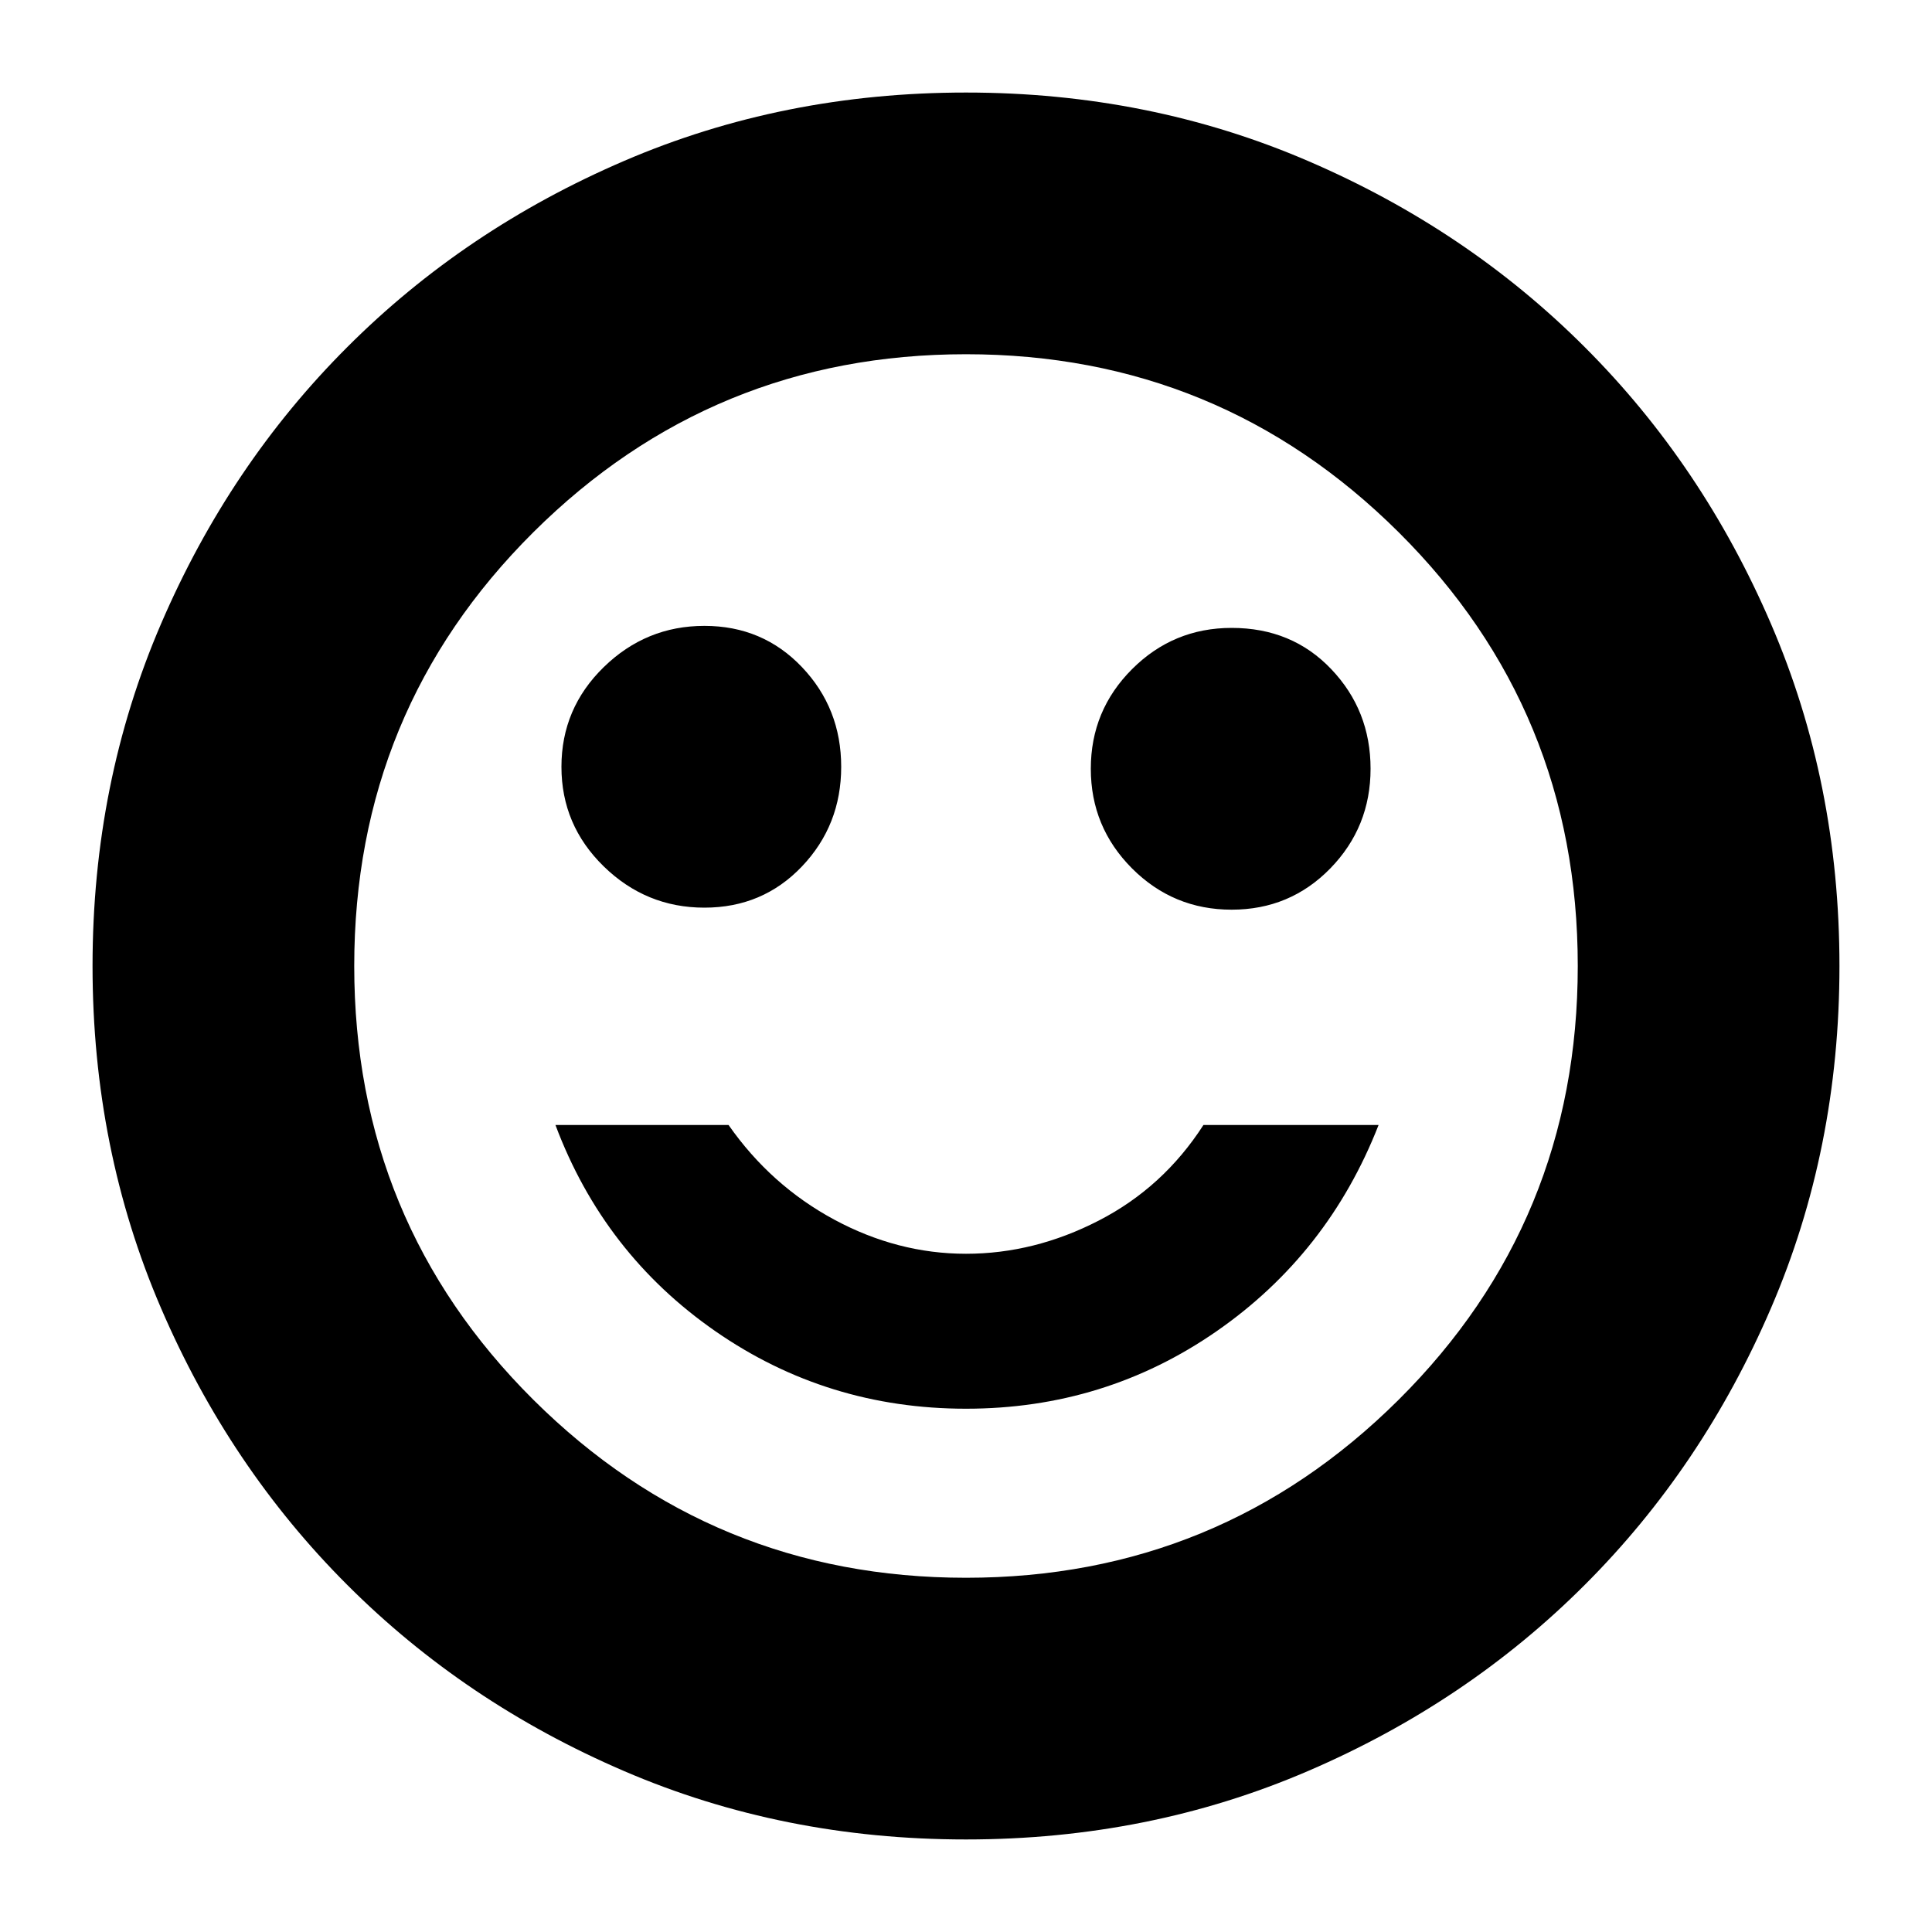 <svg xmlns="http://www.w3.org/2000/svg" height="20" width="20"><path d="M12.75 9.417Q13.354 9.417 13.771 8.99Q14.188 8.562 14.188 7.958Q14.188 7.354 13.781 6.927Q13.375 6.5 12.75 6.5Q12.146 6.5 11.719 6.927Q11.292 7.354 11.292 7.958Q11.292 8.562 11.719 8.99Q12.146 9.417 12.75 9.417ZM7.292 9.396Q7.896 9.396 8.302 8.969Q8.708 8.542 8.708 7.938Q8.708 7.333 8.302 6.906Q7.896 6.479 7.292 6.479Q6.688 6.479 6.25 6.906Q5.812 7.333 5.812 7.938Q5.812 8.542 6.25 8.969Q6.688 9.396 7.292 9.396ZM10 14.583Q11.438 14.583 12.594 13.781Q13.75 12.979 14.271 11.646H12.458Q12.042 12.292 11.375 12.635Q10.708 12.979 10 12.979Q9.292 12.979 8.635 12.625Q7.979 12.271 7.542 11.646H5.75Q6.25 12.979 7.406 13.781Q8.562 14.583 10 14.583ZM10 19.042Q8.104 19.042 6.458 18.333Q4.812 17.625 3.594 16.406Q2.375 15.188 1.667 13.542Q0.958 11.896 0.958 10Q0.958 8.104 1.667 6.458Q2.375 4.812 3.594 3.594Q4.812 2.375 6.458 1.667Q8.104 0.958 10 0.958Q11.896 0.958 13.542 1.667Q15.188 2.375 16.406 3.594Q17.625 4.812 18.333 6.458Q19.042 8.104 19.042 10Q19.042 11.896 18.333 13.542Q17.625 15.188 16.406 16.406Q15.188 17.625 13.542 18.333Q11.896 19.042 10 19.042ZM10 10Q10 10 10 10Q10 10 10 10Q10 10 10 10Q10 10 10 10Q10 10 10 10Q10 10 10 10Q10 10 10 10Q10 10 10 10ZM10 16.333Q12.625 16.333 14.479 14.49Q16.333 12.646 16.333 10Q16.333 7.354 14.479 5.51Q12.625 3.667 10 3.667Q7.375 3.667 5.521 5.51Q3.667 7.354 3.667 10Q3.667 12.646 5.521 14.49Q7.375 16.333 10 16.333Z"/></svg>